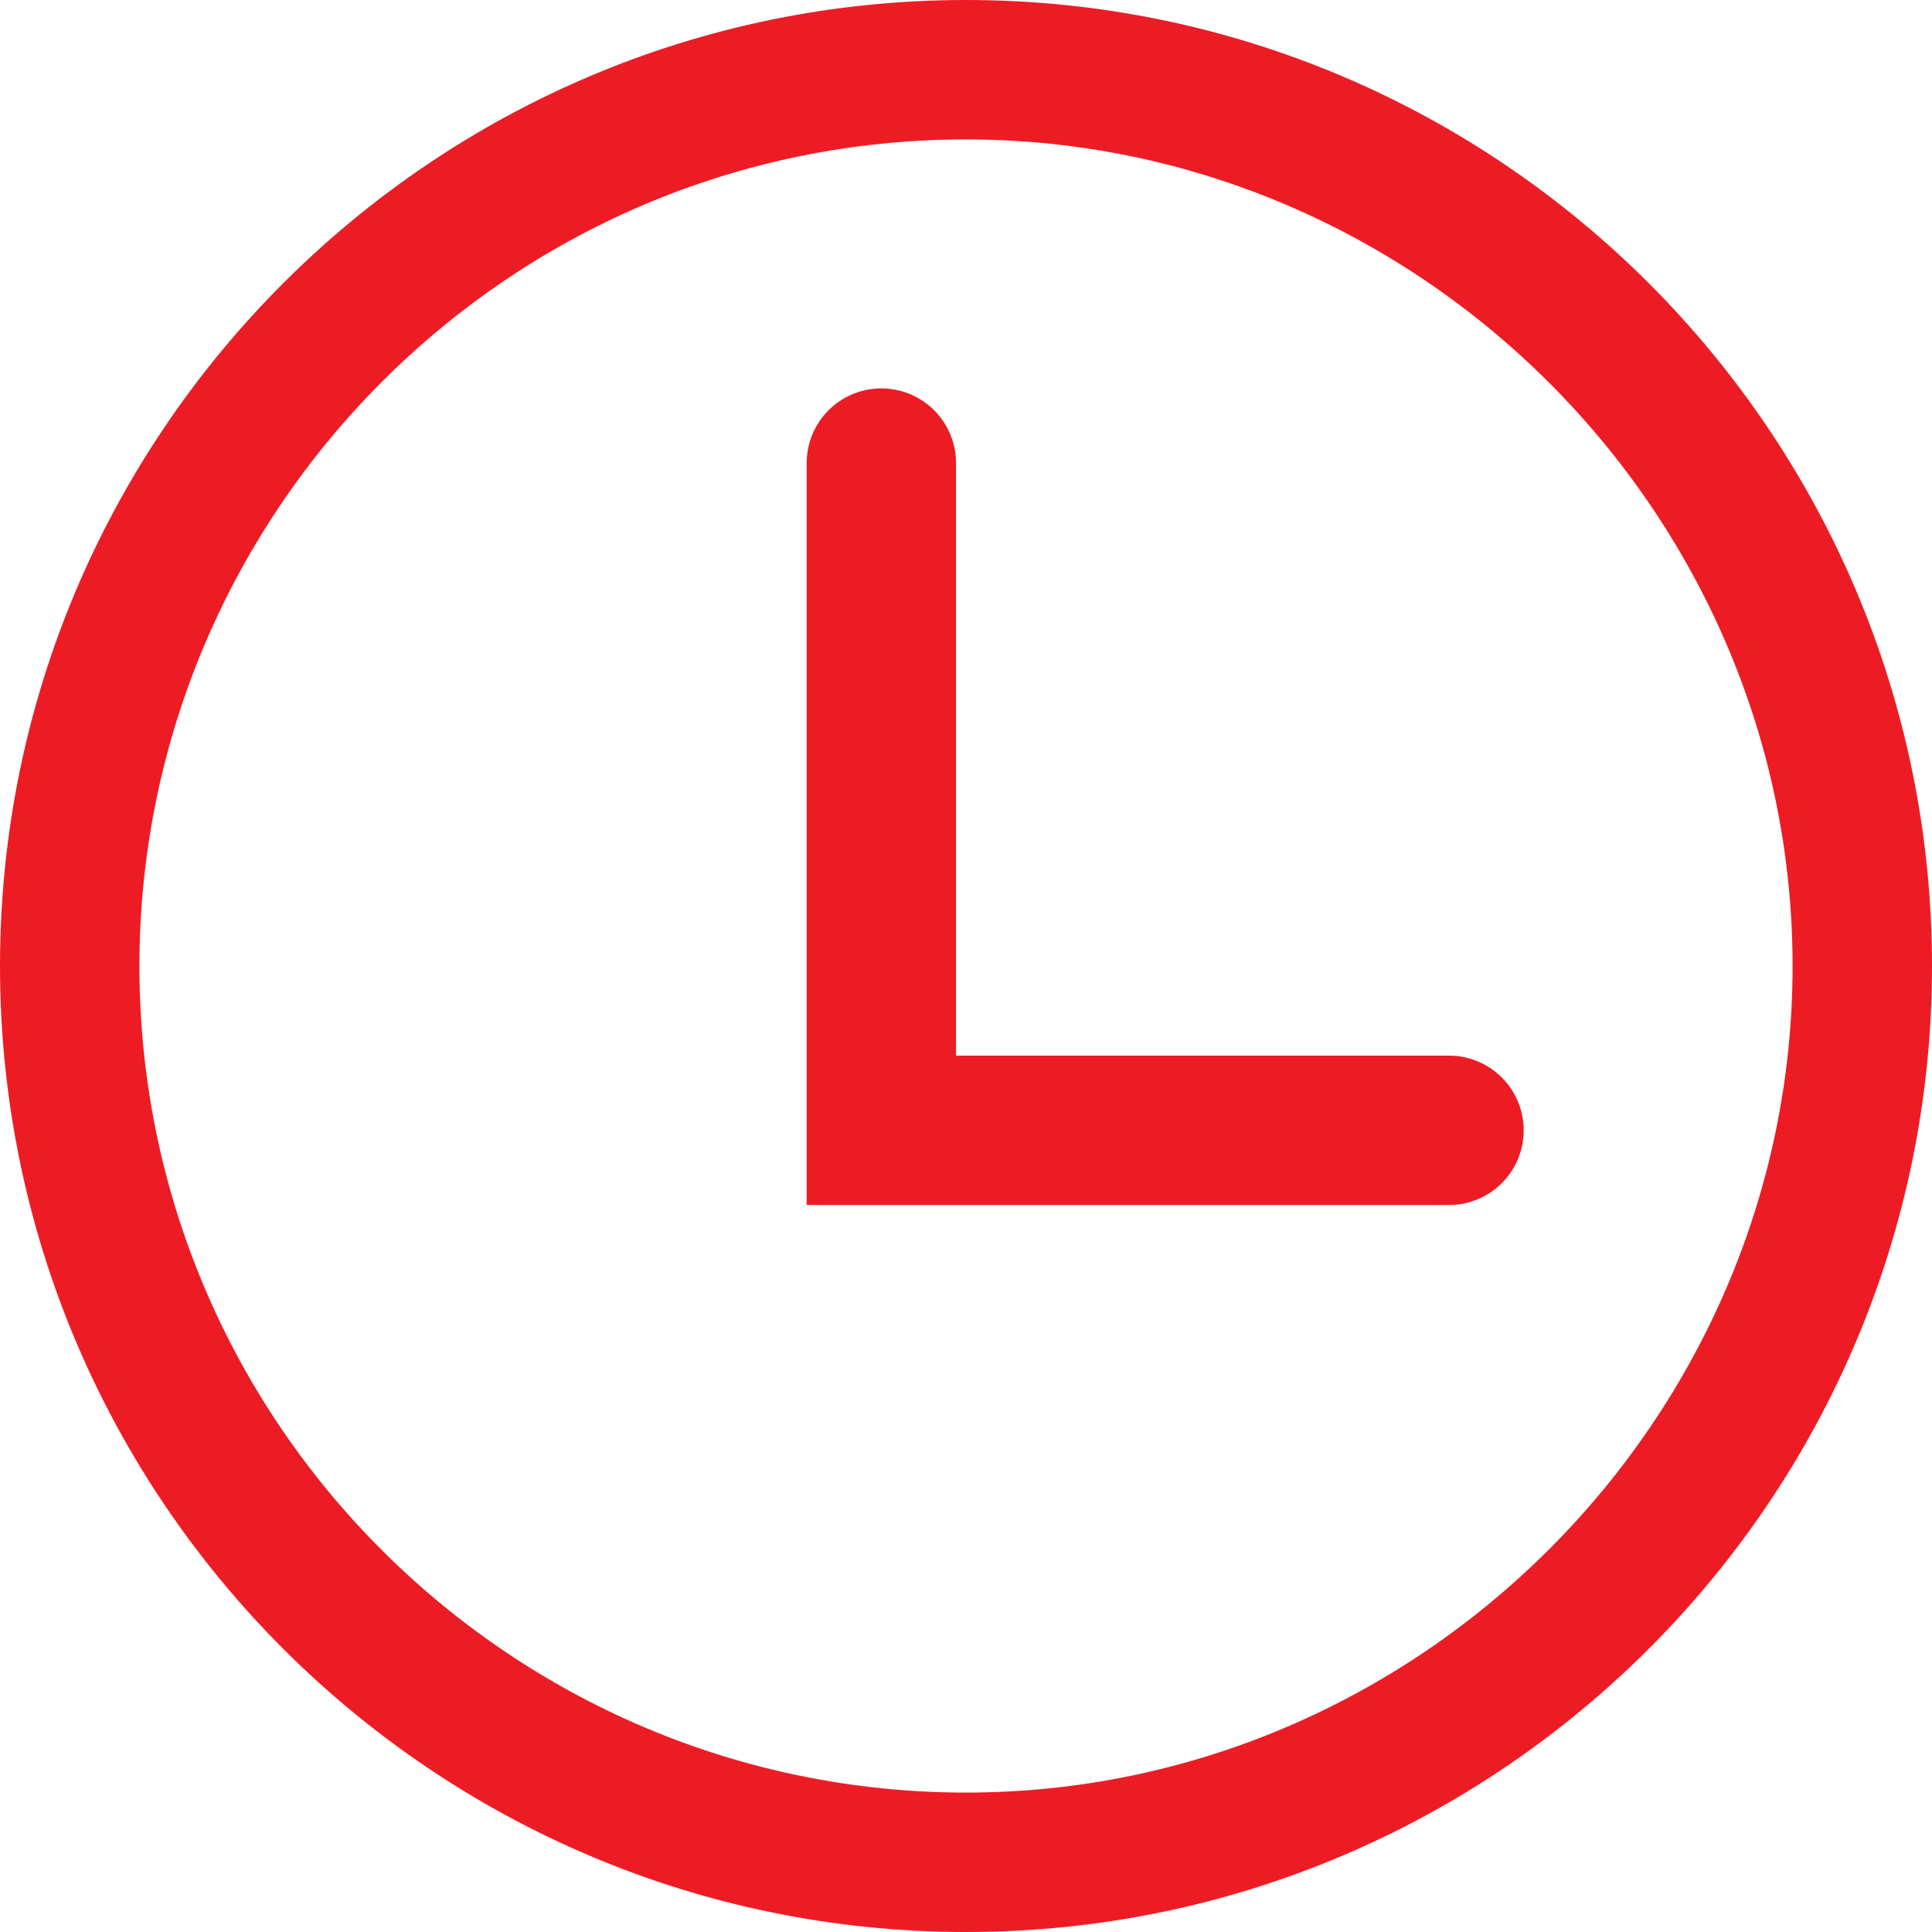 <?xml version="1.0" encoding="utf-8"?>
<!-- Generator: Adobe Illustrator 19.1.0, SVG Export Plug-In . SVG Version: 6.00 Build 0)  -->
<svg version="1.1" id="Layer_1" xmlns="http://www.w3.org/2000/svg" xmlns:xlink="http://www.w3.org/1999/xlink" x="0px" y="0px"
	 viewBox="0 0 38.8 38.8" style="enable-background:new 0 0 38.8 38.8;" xml:space="preserve">
<style type="text/css">
	.st0{fill:#ED1C24;}
	.st1{fill:none;stroke:#ED1C24;stroke-width:3;stroke-linecap:round;stroke-miterlimit:10;}
</style>
<g>
	<path class="st0" d="M0,19.4c0,10.7,8.7,19.4,19.4,19.4c10.7,0,19.4-8.7,19.4-19.4S30.1,0,19.4,0C8.7,0,0,8.7,0,19.4z M36,19.4
		C36,28.5,28.5,36,19.4,36c-9.1,0-16.6-7.4-16.6-16.6c0-9.1,7.4-16.6,16.6-16.6C28.5,2.8,36,10.3,36,19.4z"/>
</g>
<polyline class="st1" points="17.7,9.3 17.7,22.7 29.1,22.7 "/>
</svg>
